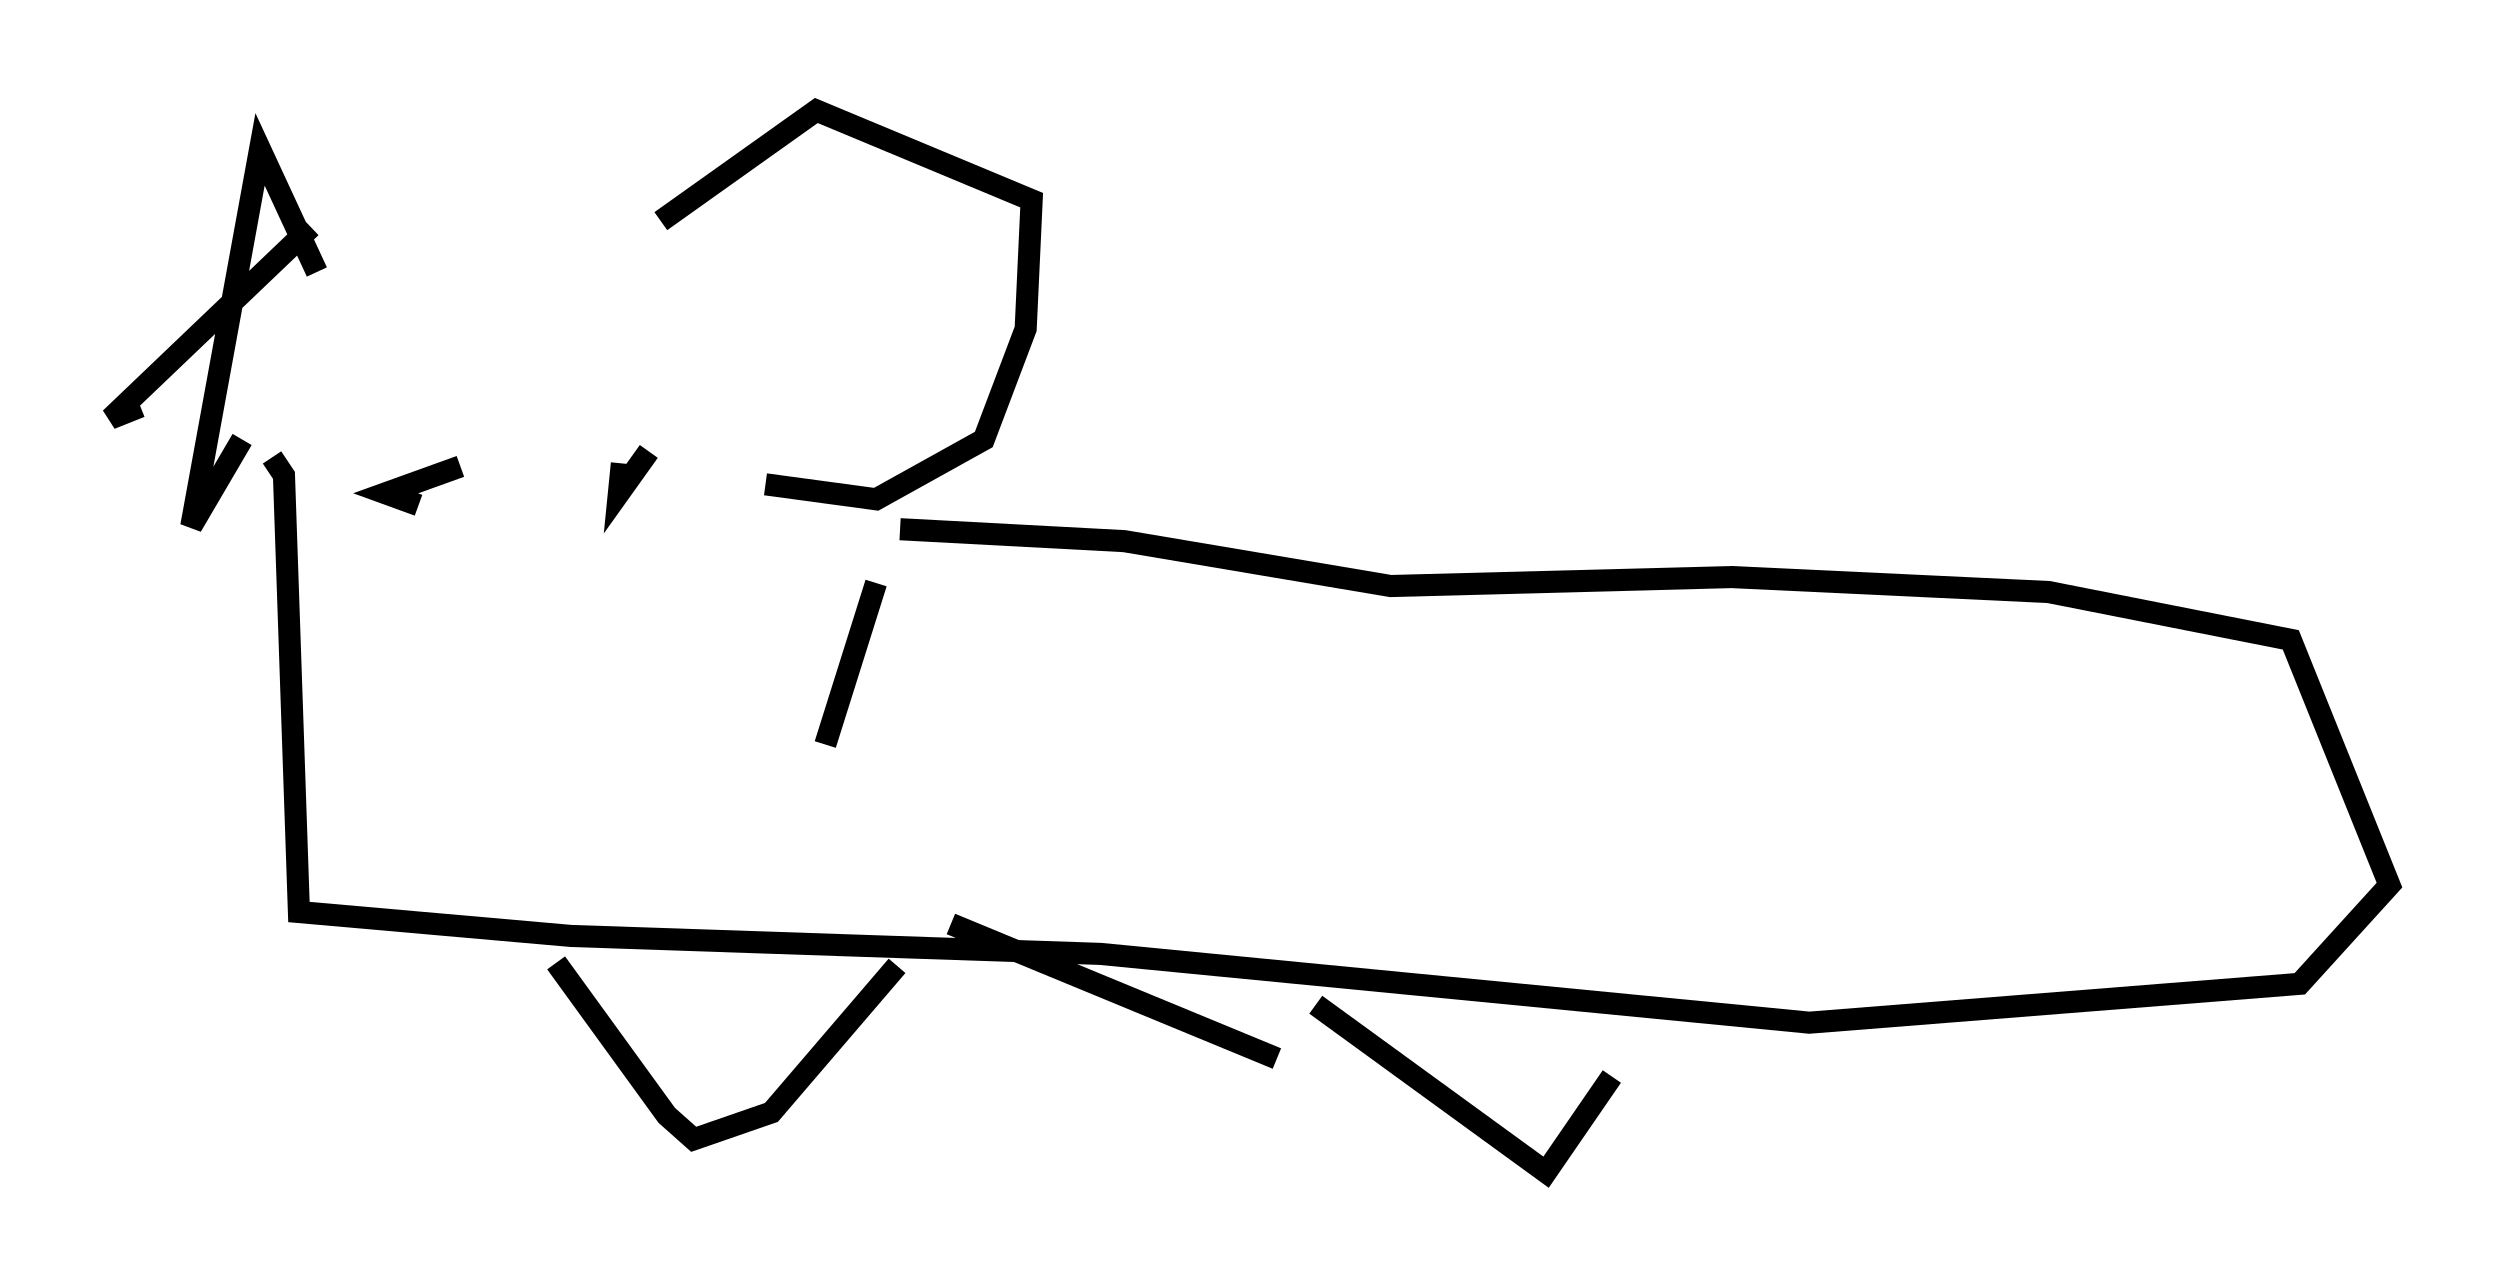 <?xml version="1.0" encoding="utf-8" ?>
<svg baseProfile="full" height="58.037" version="1.1" width="113.111" xmlns="http://www.w3.org/2000/svg" xmlns:ev="http://www.w3.org/2001/xml-events" xmlns:xlink="http://www.w3.org/1999/xlink"><defs /><rect fill="white" height="58.037" width="113.111" x="0" y="0" /><path d="M16.367, 9.871 m10.825, -0.135 m-13.126, 0.541 l-9.066, 8.66 1.353, -0.541 m23.545, -8.39 l7.036, -5.007 9.743, 4.059 l-0.271, 5.819 -1.894, 5.007 l-4.871, 2.706 -5.007, -0.677 m-20.297, -9.607 l-2.571, -5.548 -3.112, 17.05 l2.3, -3.924 m1.353, 0.812 l0.541, 0.812 0.677, 19.756 l12.314, 1.083 23.951, 0.812 l32.07, 3.112 22.192, -1.759 l4.059, -4.465 -4.465, -11.096 l-10.961, -2.165 -14.344, -0.677 l-15.426, 0.406 -12.043, -2.03 l-10.149, -0.541 m-19.892, -2.842 l-3.383, 1.218 1.488, 0.541 m10.419, -2.436 l-1.353, 1.894 0.135, -1.353 m11.502, 5.413 l-2.3, 7.307 m-12.178, 9.878 l5.007, 6.901 1.218, 1.083 l3.518, -1.218 5.683, -6.631 m2.436, -1.894 l14.75, 6.089 m1.759, -2.436 l10.419, 7.578 2.977, -4.33 " fill="none" stroke="black" stroke-width="1" /></svg>